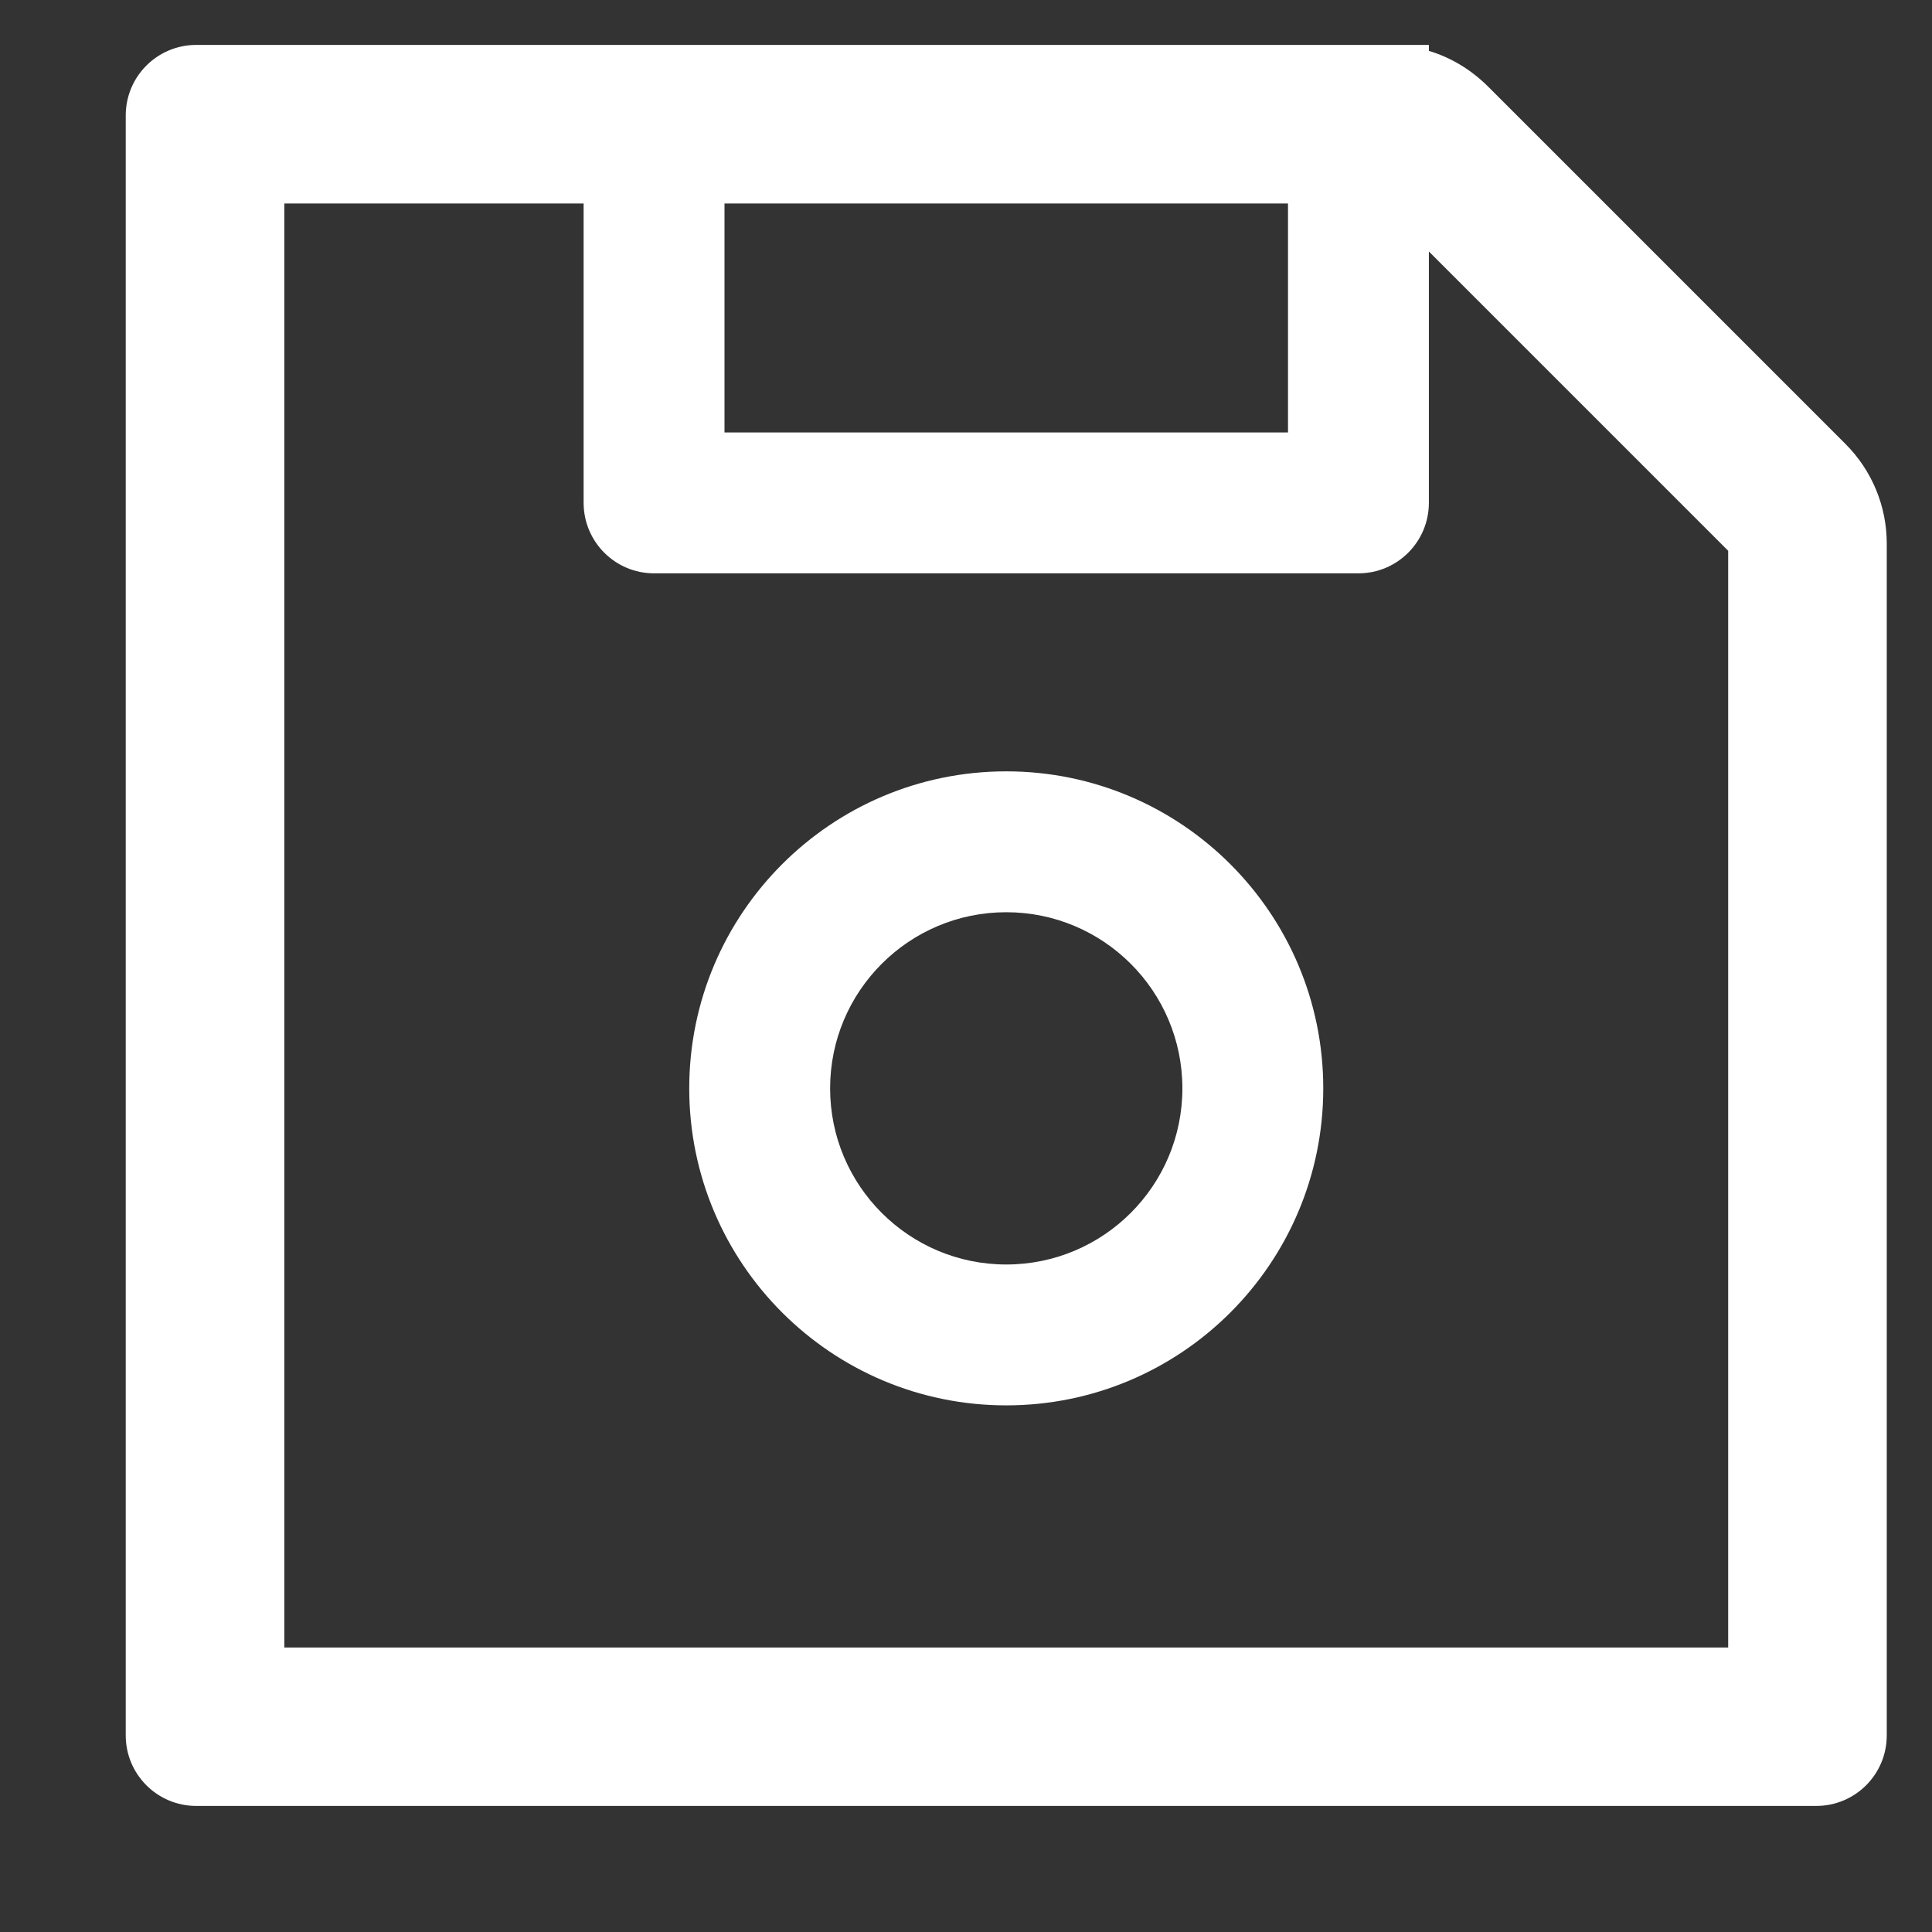 <svg width="12" height="12" viewBox="0 0 12 12" fill="none" xmlns="http://www.w3.org/2000/svg">
<rect x="0" y="0" width="12" height="12" fill="#333333" stroke="none"/>
<path d="M11.463 2.758L9.24 0.535C9.137 0.433 9.012 0.357 8.875 0.316V0.279H1.219C0.977 0.279 0.781 0.475 0.781 0.717V10.779C0.781 11.021 0.977 11.217 1.219 11.217H11.281C11.523 11.217 11.719 11.021 11.719 10.779V3.376C11.719 3.144 11.627 2.922 11.463 2.758ZM4.5 1.264H8V2.686H4.5V1.264ZM10.734 10.233H1.766V1.264H3.625V3.123C3.625 3.365 3.821 3.561 4.062 3.561H8.438C8.679 3.561 8.875 3.365 8.875 3.123V1.562L10.734 3.421V10.233ZM6.25 4.791C5.163 4.791 4.281 5.673 4.281 6.76C4.281 7.847 5.163 8.729 6.25 8.729C7.337 8.729 8.219 7.847 8.219 6.76C8.219 5.673 7.337 4.791 6.25 4.791ZM6.25 7.854C5.646 7.854 5.156 7.364 5.156 6.76C5.156 6.156 5.646 5.666 6.25 5.666C6.854 5.666 7.344 6.156 7.344 6.76C7.344 7.364 6.854 7.854 6.25 7.854Z" fill="white"/>
</svg>
